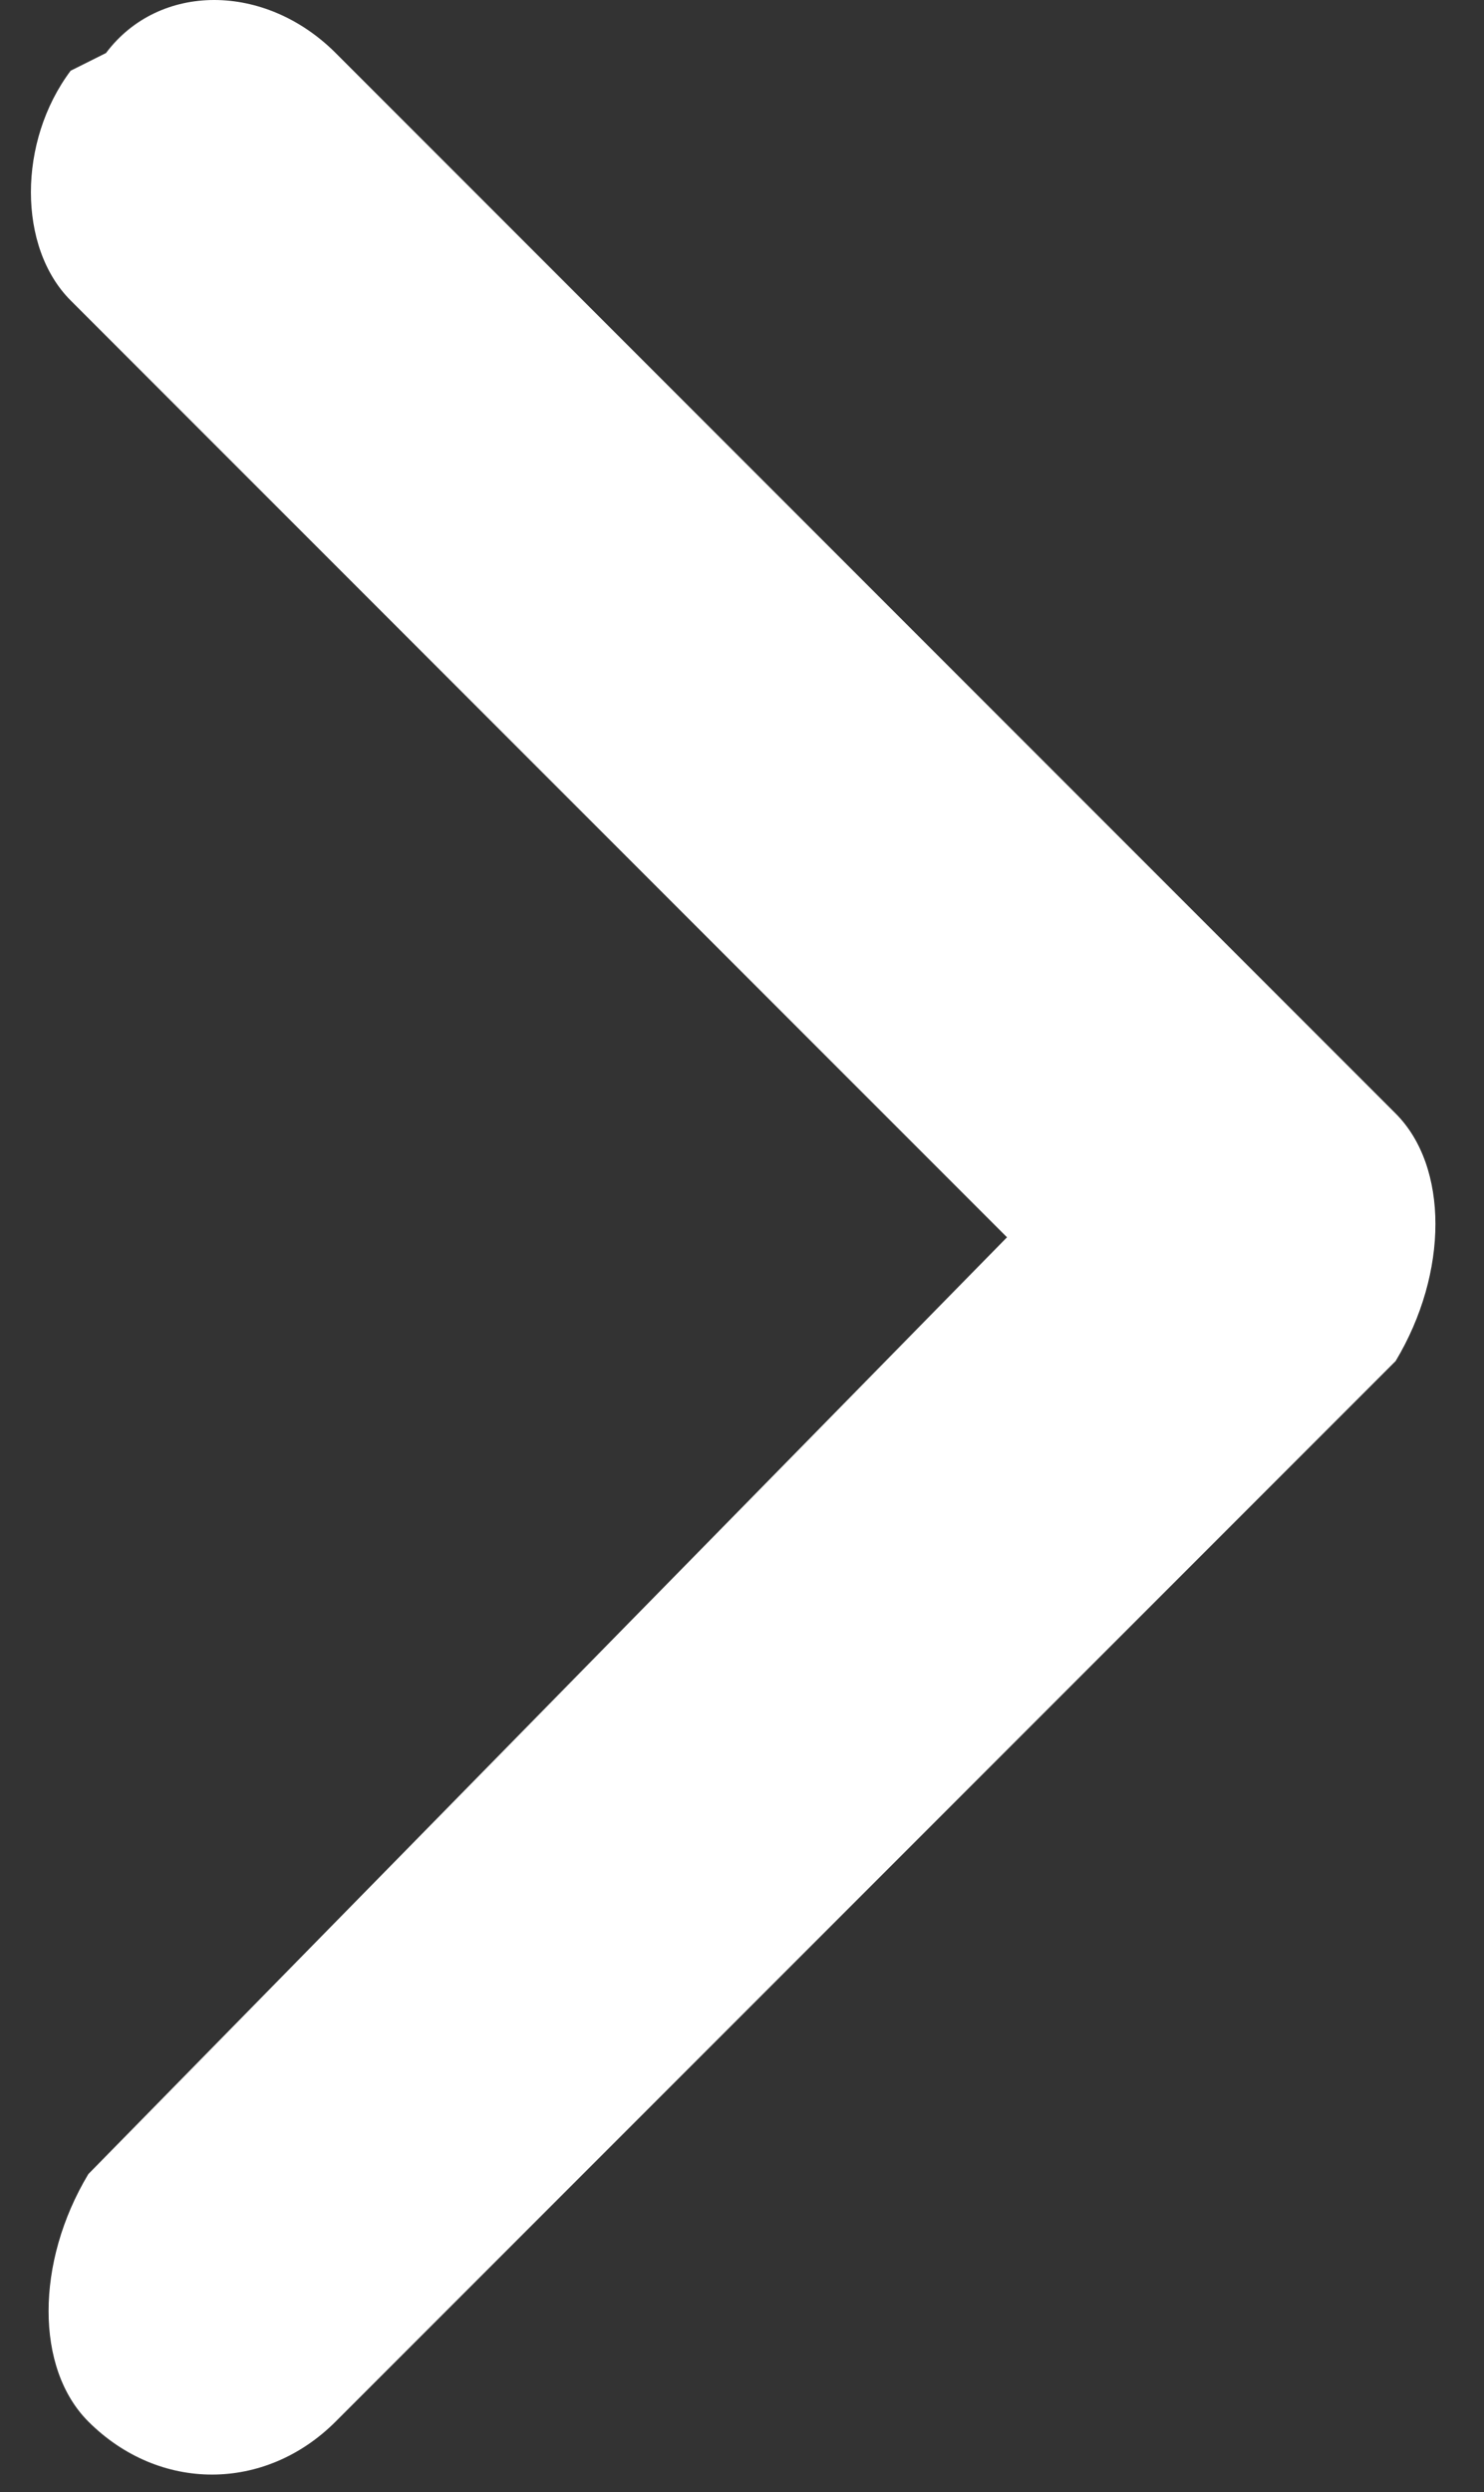 <?xml version="1.0" encoding="UTF-8"?>
<svg id="Layer_1" data-name="Layer 1" xmlns="http://www.w3.org/2000/svg" version="1.1" viewBox="0 0 8.4 14.1">
  <rect x="0" y="0" width="8.4" height="14.1" fill="#333333" stroke="none"/>
  <defs>
    <style>
      .cls-1 {
        fill: #fff;
        fill-rule: evenodd;
        stroke-width: 0px;
      }
    </style>
  </defs>
  <g id="Icon-App_Function_Chevron_Left-White" data-name="Icon-App/Function/Chevron/Left-White">
    <path id="Path" class="cls-1" d="M.4.4c-.3.4-.3,1,0,1.3l5.3,5.3L.5,12.3h0c-.3.5-.3,1.1,0,1.4.4.4,1,.4,1.4,0l6-6h0c.3-.5.3-1.1,0-1.4L1.9.3h0c-.4-.4-1-.4-1.3,0h0Z"/>
  </g>
</svg>